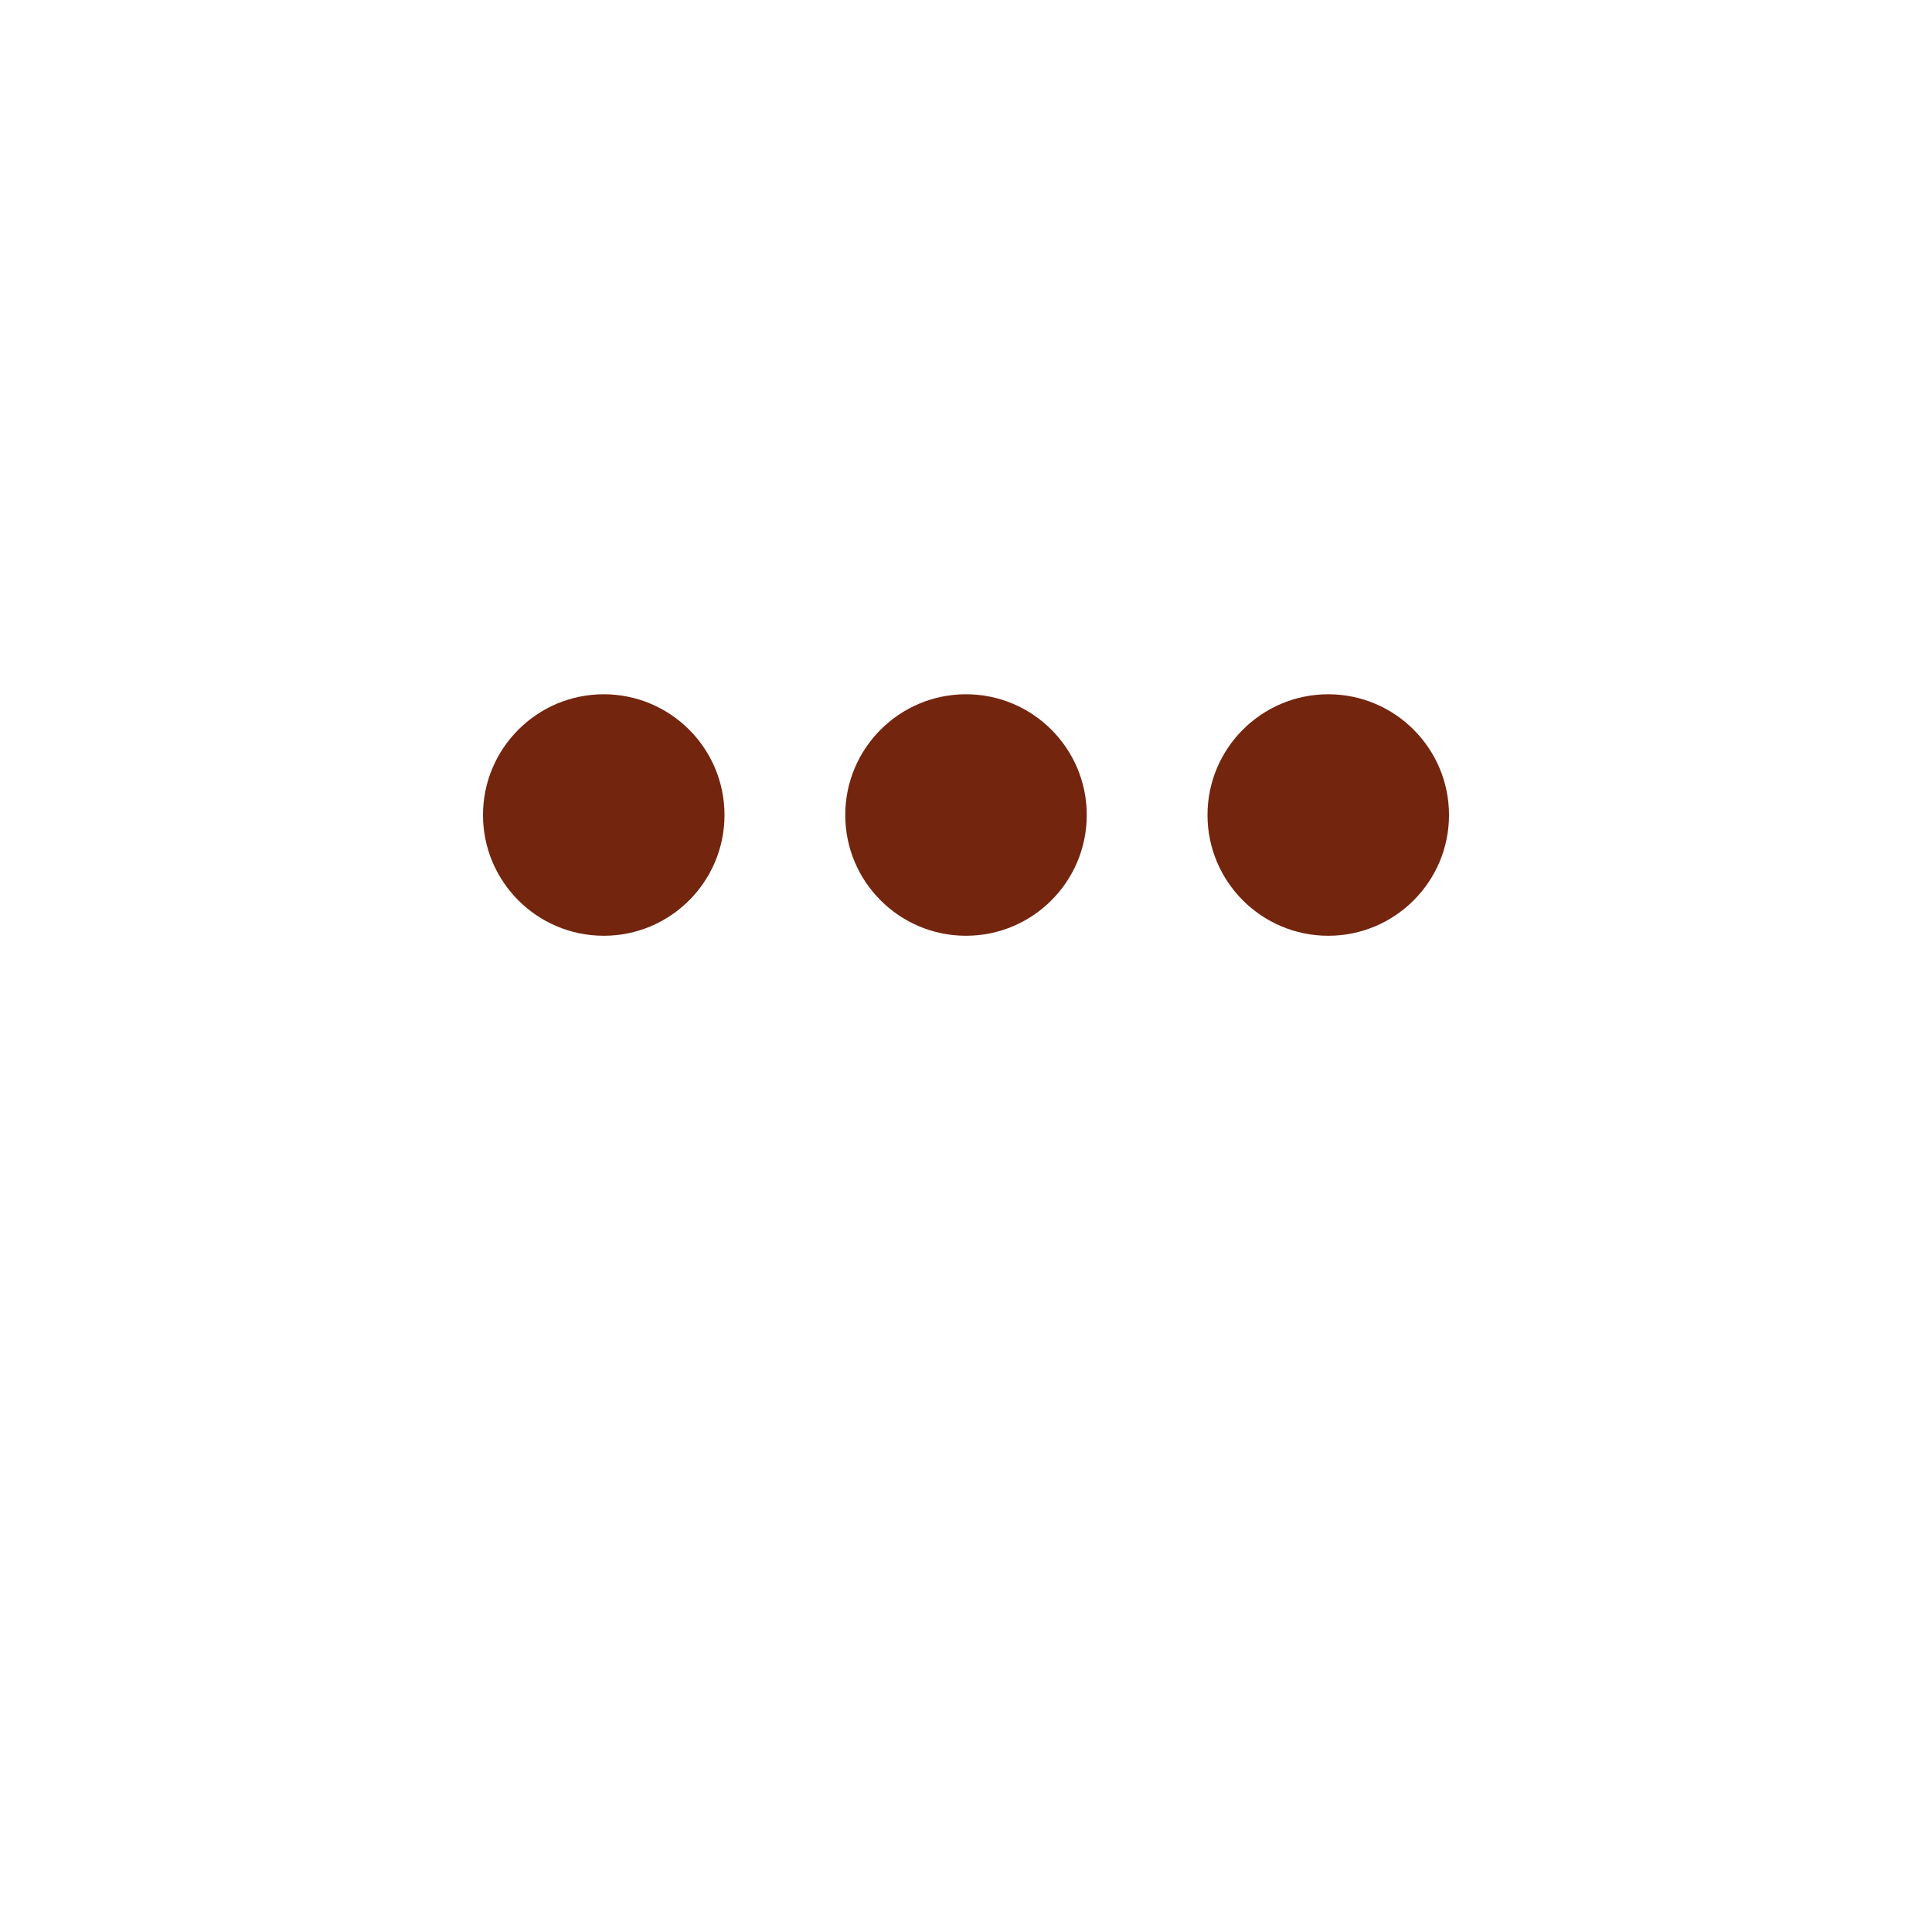<svg width="20" height="20" viewBox="0 0 20 20" fill="none" xmlns="http://www.w3.org/2000/svg">
<path fill-rule="evenodd" clip-rule="evenodd" d="M4.061 1.874L4.062 1.874L15.938 1.874L15.939 1.874C16.684 1.876 17.398 2.173 17.924 2.7C18.451 3.227 18.748 3.94 18.75 4.685L18.75 4.687L18.75 12.187L18.75 12.188C18.748 12.933 18.451 13.647 17.924 14.174C17.398 14.7 16.684 14.997 15.939 14.999L15.938 14.999H9.599L6.025 17.979C5.839 18.135 5.58 18.168 5.36 18.065C5.14 17.962 5 17.742 5 17.499V14.999H4.062L4.061 14.999C3.316 14.997 2.602 14.7 2.076 14.174C1.549 13.647 1.252 12.933 1.25 12.188L1.25 12.187V4.685C1.252 3.94 1.549 3.227 2.076 2.7C2.602 2.173 3.316 1.876 4.061 1.874ZM15.937 3.124H4.063C3.649 3.126 3.252 3.291 2.959 3.584C2.667 3.877 2.501 4.274 2.5 4.688V12.186C2.501 12.6 2.667 12.997 2.959 13.29C3.252 13.583 3.649 13.748 4.063 13.749H5.625C5.97 13.749 6.25 14.029 6.25 14.374V16.164L8.885 13.967C8.885 13.967 8.885 13.967 8.885 13.967C9.054 13.827 9.267 13.749 9.486 13.749C9.486 13.749 9.486 13.749 9.486 13.749H15.937C16.351 13.748 16.748 13.583 17.041 13.29C17.333 12.997 17.499 12.6 17.5 12.186V4.688C17.499 4.273 17.333 3.877 17.041 3.584C16.748 3.291 16.351 3.126 15.937 3.124Z" />
<path d="M6.25 9.687C6.94 9.687 7.5 9.127 7.5 8.437C7.5 7.747 6.94 7.187 6.25 7.187C5.56 7.187 5 7.747 5 8.437C5 9.127 5.56 9.687 6.25 9.687Z" fill="#73250E"/>
<path d="M10 9.687C10.69 9.687 11.25 9.127 11.25 8.437C11.25 7.747 10.69 7.187 10 7.187C9.31 7.187 8.75 7.747 8.75 8.437C8.75 9.127 9.31 9.687 10 9.687Z" fill="#73250E"/>
<path d="M13.75 9.687C14.44 9.687 15 9.127 15 8.437C15 7.747 14.44 7.187 13.75 7.187C13.06 7.187 12.5 7.747 12.5 8.437C12.5 9.127 13.06 9.687 13.75 9.687Z" fill="#73250E"/>
</svg>
